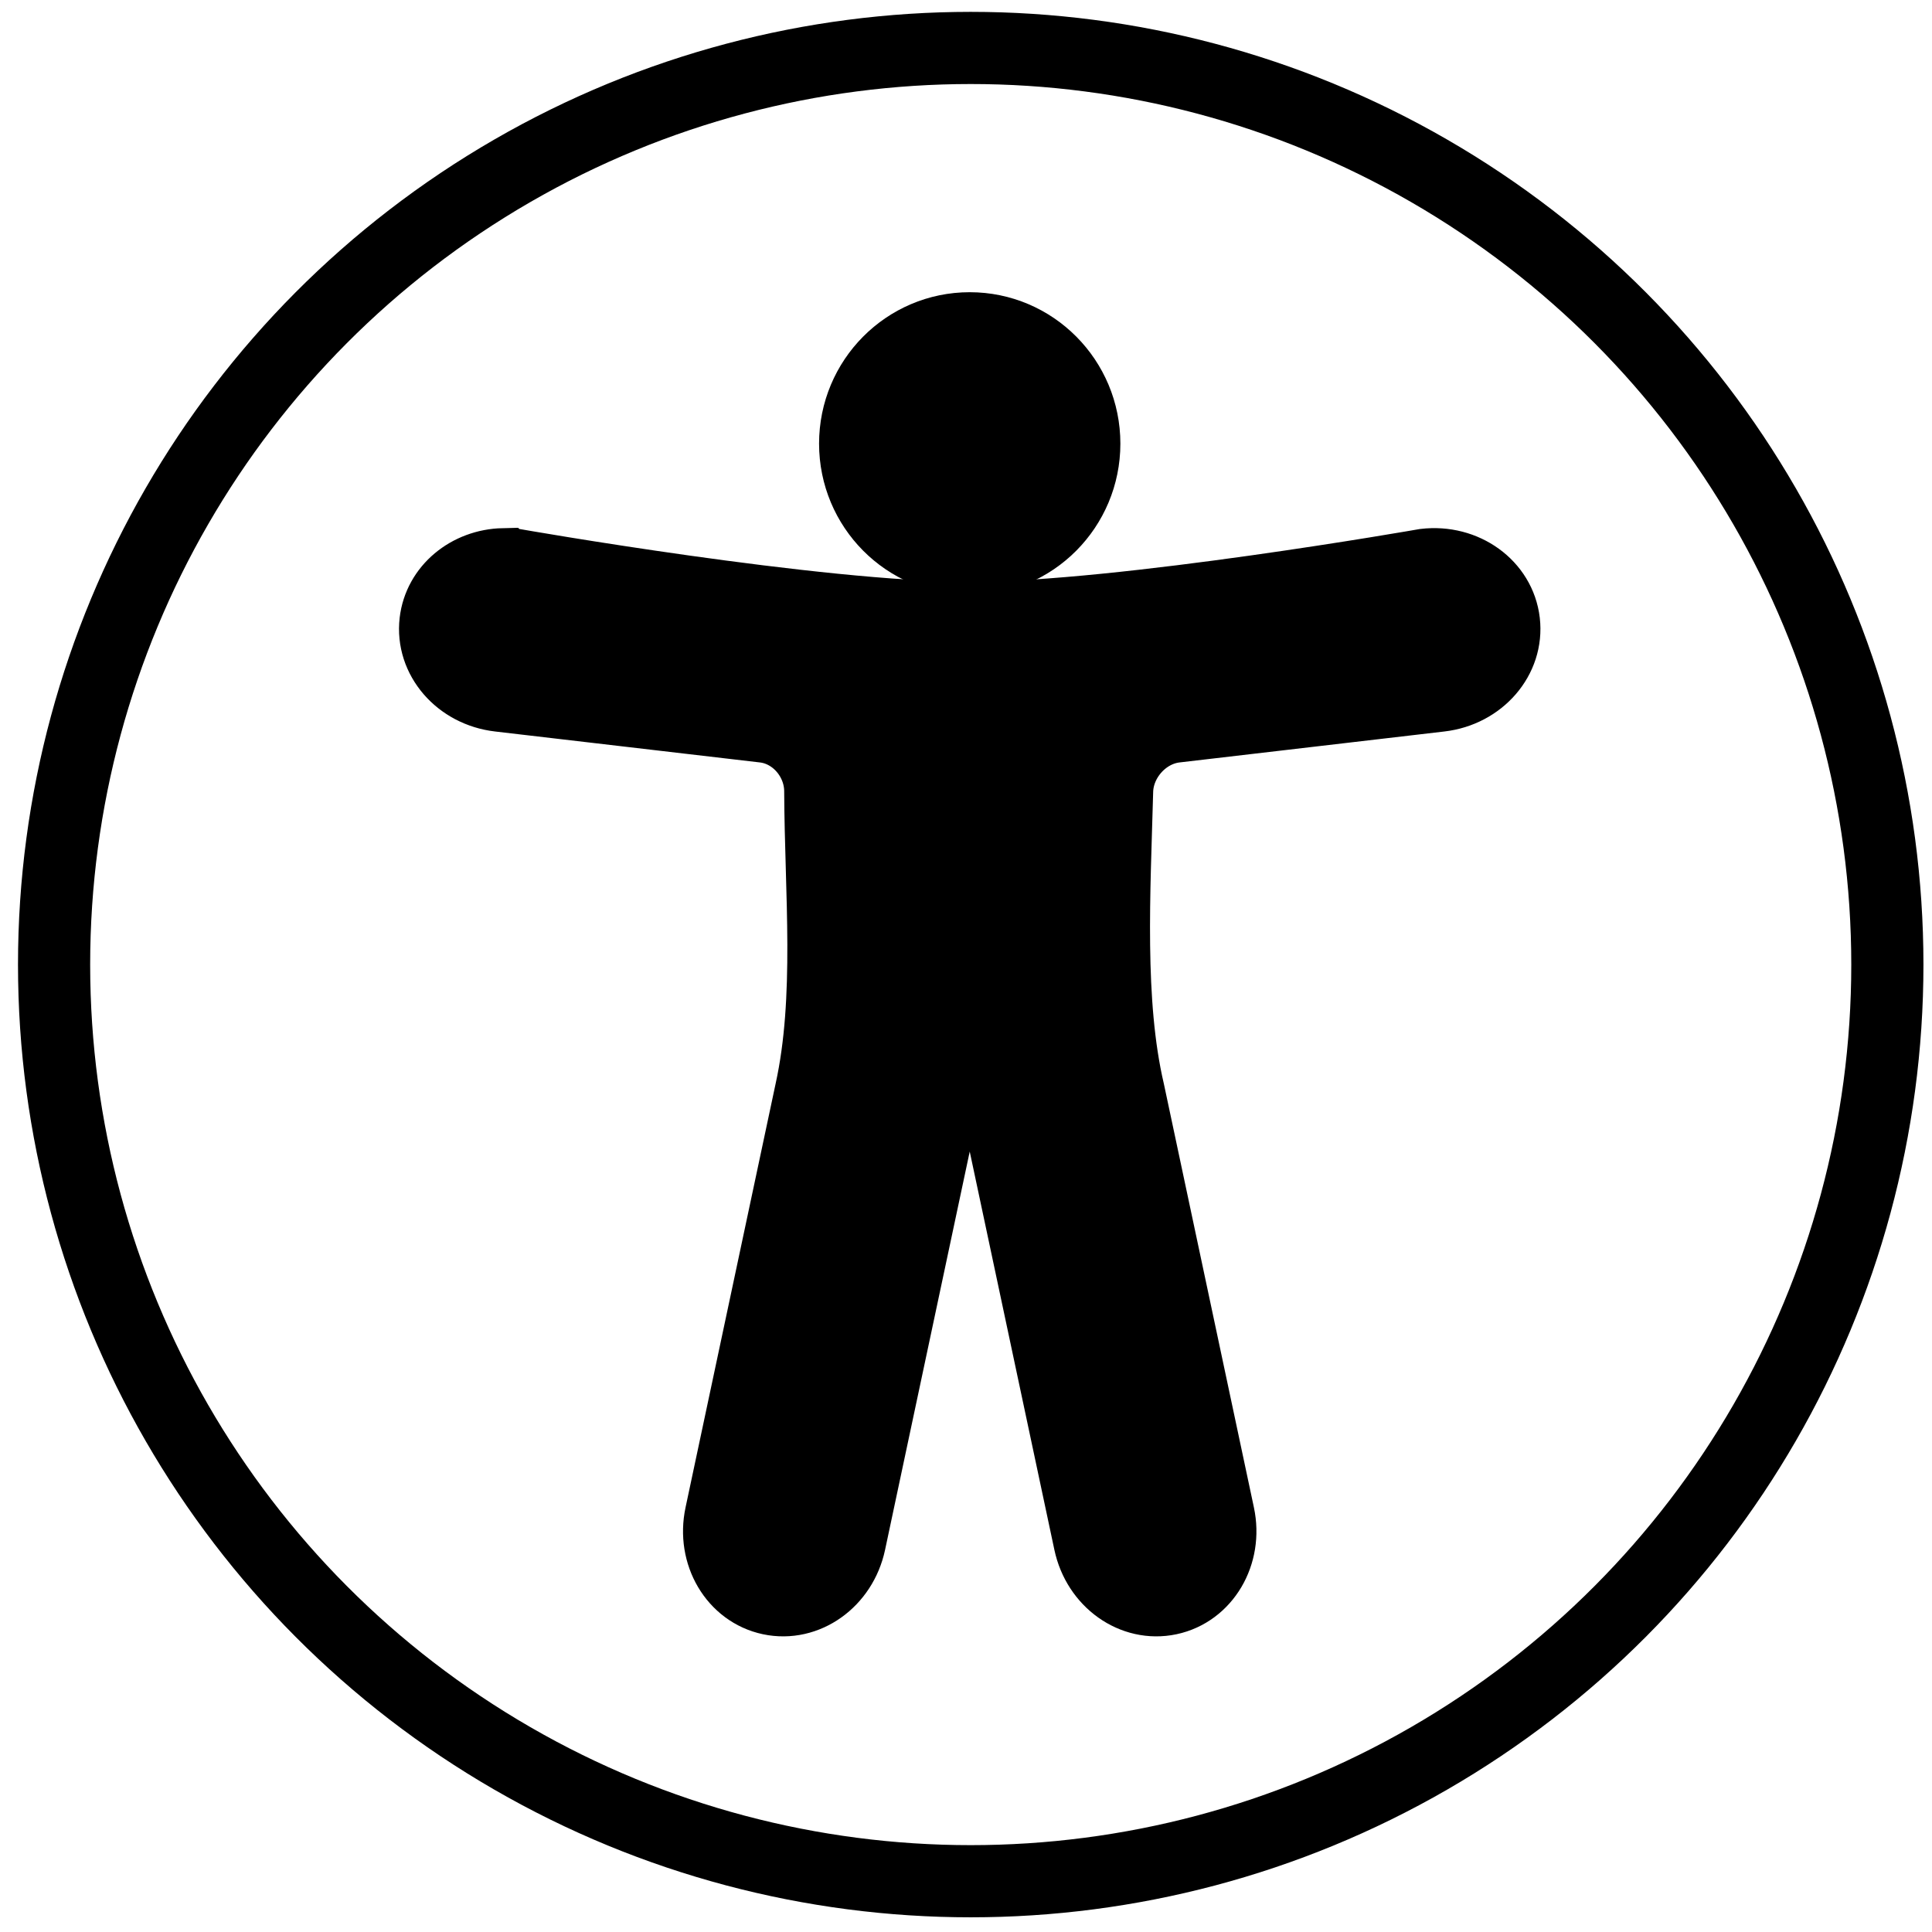 <?xml version="1.0" encoding="UTF-8" standalone="no"?>
<!-- Created with Inkscape (http://www.inkscape.org/) -->

<svg
   width="256"
   height="256"
   viewBox="0 0 67.733 67.733"
   version="1.1"
   id="svg5"
   sodipodi:docname="universal-access.svg"
   inkscape:version="1.1.1 (c3084ef, 2021-09-22)"
   xmlns:inkscape="http://www.inkscape.org/namespaces/inkscape"
   xmlns:sodipodi="http://sodipodi.sourceforge.net/DTD/sodipodi-0.dtd"
   xmlns="http://www.w3.org/2000/svg"
   xmlns:svg="http://www.w3.org/2000/svg"
   xmlns:rdf="http://www.w3.org/1999/02/22-rdf-syntax-ns#">
  <sodipodi:namedview
     id="namedview832"
     pagecolor="#ffffff"
     bordercolor="#666666"
     borderopacity="1.0"
     inkscape:pageshadow="2"
     inkscape:pageopacity="0.0"
     inkscape:pagecheckerboard="0"
     showgrid="false"
     inkscape:zoom="1.7791439"
     inkscape:cx="127.30842"
     inkscape:cy="125.90325"
     inkscape:window-width="1328"
     inkscape:window-height="706"
     inkscape:window-x="0"
     inkscape:window-y="23"
     inkscape:window-maximized="0"
     inkscape:current-layer="svg5"
     borderlayer="true" />
  <defs
     id="defs2" />
  <circle
     style="fill:none;stroke:#000000;stroke-width:2.53;stroke-linecap:round;stroke-miterlimit:4;stroke-dasharray:none;stroke-opacity:1;paint-order:fill markers stroke"
     id="circle32172"
     cx="34.032"
     cy="33.817"
     r="32.136"
     inkscape:export-filename="/Users/christopherbroski/Downloads/accessible.png"
     inkscape:export-xdpi="96"
     inkscape:export-ydpi="96" />
  <g
     id="g51403"
     transform="matrix(0.506,0,0,0.506,-193.821,-37.648)"
     style="fill:#000000;stroke:#000000;stroke-width:5;stroke-miterlimit:4;stroke-dasharray:none;stroke-opacity:1;fill-opacity:1"
     inkscape:export-filename="/Users/christopherbroski/Downloads/accessible.png"
     inkscape:export-xdpi="96"
     inkscape:export-ydpi="96">
    <ellipse
       style="fill:#000000;fill-opacity:1;stroke:#000000;stroke-width:5;stroke-linecap:round;stroke-miterlimit:4;stroke-dasharray:none;stroke-opacity:1;paint-order:fill markers stroke"
       id="ellipse32170"
       cx="450.233"
       cy="105.141"
       rx="7.938"
       ry="7.992" />
    <path
       id="rect47387"
       style="fill:#000000;fill-opacity:1;stroke:#000000;stroke-width:5;stroke-linecap:round;stroke-miterlimit:4;stroke-dasharray:none;stroke-opacity:1;paint-order:fill markers stroke"
       d="m 417.932,113.495 c -2.416,0.054 -4.446,1.717 -4.712,3.994 -0.294,2.512 1.674,4.793 4.412,5.112 l 18.354,2.145 c 2.194,0.256 3.882,2.254 3.892,4.463 0.03,7.022 0.771,14.341 -0.652,20.816 l -6.237,29.344 c -0.573,2.696 0.957,5.291 3.432,5.817 2.474,0.526 4.928,-1.222 5.501,-3.918 l 6.237,-29.344 c 0.519,-2.44 3.722,-2.009 4.149,0 l 6.237,29.344 c 0.573,2.696 3.026,4.444 5.501,3.918 2.474,-0.526 4.005,-3.12 3.432,-5.817 l -6.237,-29.344 c -1.44,-6.18 -0.984,-13.84 -0.797,-20.817 0.059,-2.207 1.842,-4.206 4.036,-4.462 l 18.354,-2.145 c 2.738,-0.32 4.706,-2.6 4.412,-5.112 -0.294,-2.512 -2.734,-4.277 -5.472,-3.957 0,0 -20.955,3.686 -31.54,3.686 -10.585,0 -31.54,-3.686 -31.54,-3.686 -0.257,-0.03 -0.511,-0.042 -0.761,-0.036 z" />
  </g>
</svg>
